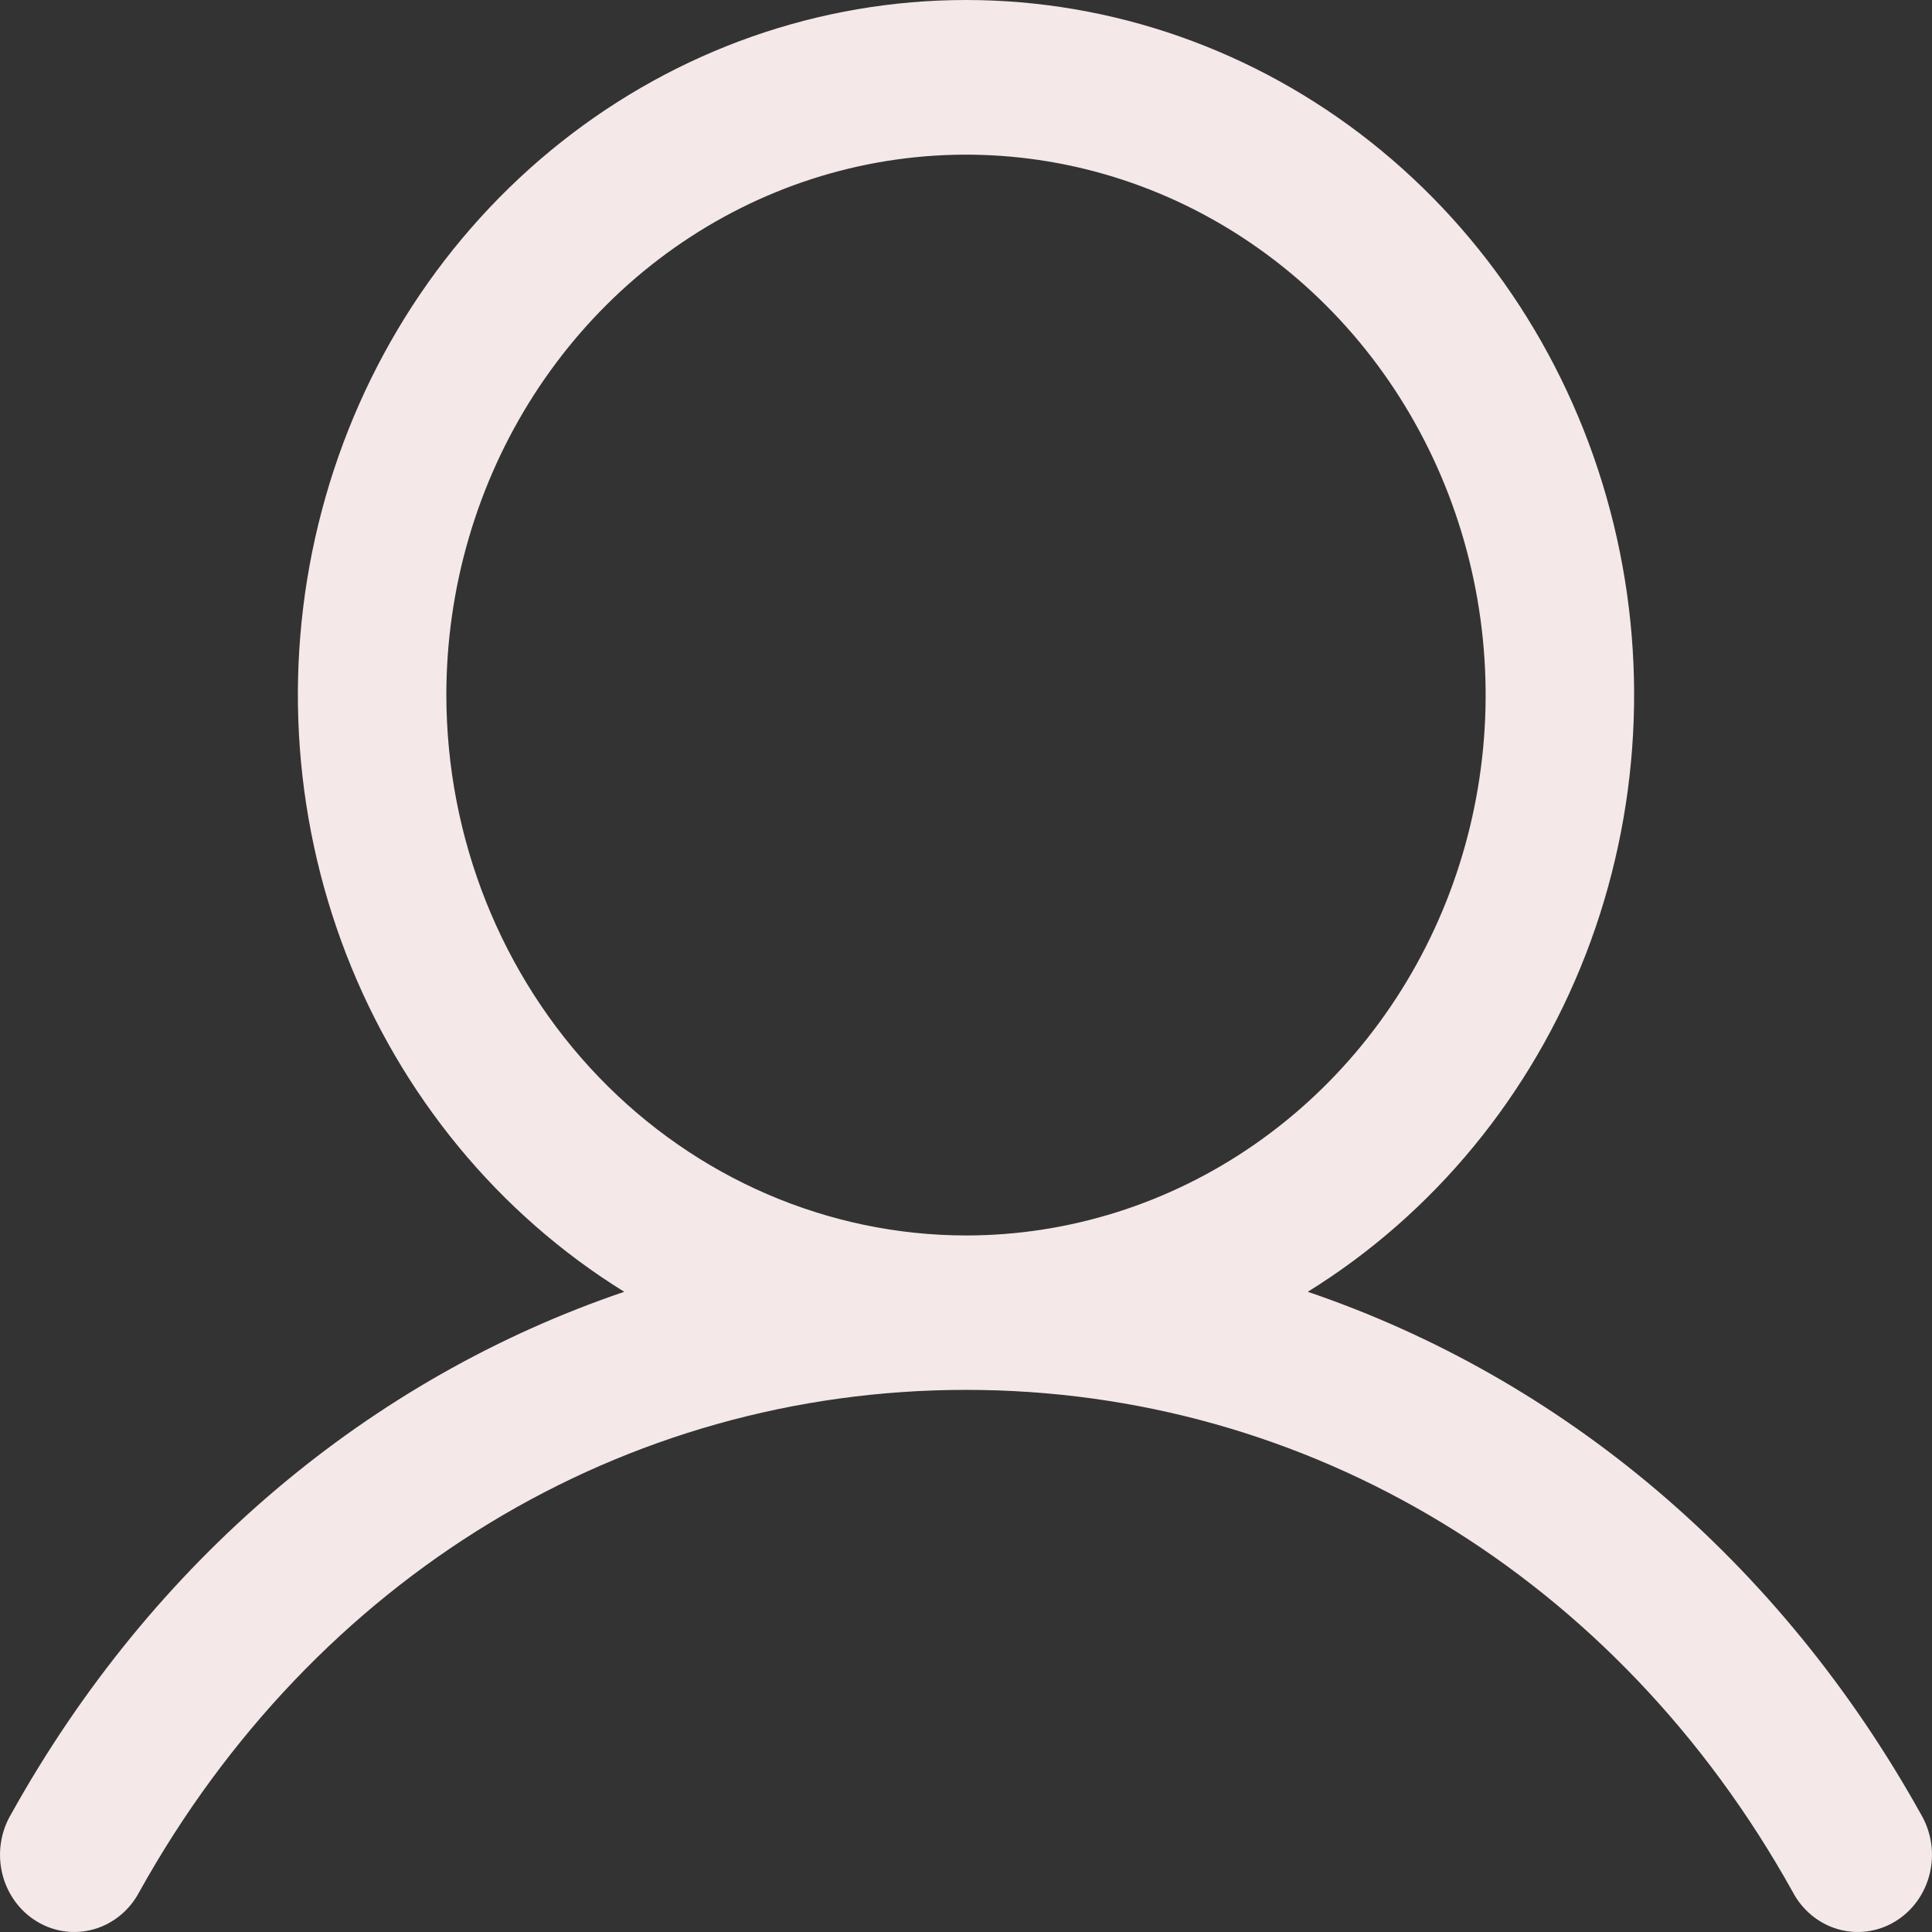 <svg width="38" height="38" viewBox="0 0 38 38" fill="none" xmlns="http://www.w3.org/2000/svg">
<rect x="0" y="0" width="38" height="38" fill="#333333" stroke="none"/>
<path d="M37.785 35.688C35.005 30.69 30.721 27.107 25.722 25.408C28.195 23.877 30.116 21.545 31.191 18.768C32.265 15.992 32.434 12.926 31.67 10.041C30.907 7.155 29.254 4.61 26.965 2.796C24.676 0.982 21.878 0 19 0C16.122 0 13.324 0.982 11.035 2.796C8.746 4.61 7.093 7.155 6.33 10.041C5.566 12.926 5.735 15.992 6.809 18.768C7.884 21.545 9.805 23.877 12.278 25.408C7.279 27.105 2.995 30.688 0.215 35.688C0.113 35.861 0.046 36.053 0.017 36.253C-0.013 36.454 -0.003 36.658 0.045 36.855C0.093 37.051 0.178 37.236 0.296 37.398C0.413 37.559 0.561 37.695 0.73 37.796C0.899 37.898 1.085 37.963 1.279 37.988C1.472 38.013 1.669 37.998 1.856 37.943C2.044 37.888 2.219 37.794 2.371 37.668C2.524 37.541 2.65 37.384 2.743 37.206C6.182 31.026 12.26 27.337 19 27.337C25.74 27.337 31.818 31.026 35.257 37.206C35.35 37.384 35.476 37.541 35.629 37.668C35.781 37.794 35.956 37.888 36.144 37.943C36.331 37.998 36.528 38.013 36.721 37.988C36.915 37.963 37.101 37.898 37.27 37.796C37.439 37.695 37.587 37.559 37.704 37.398C37.822 37.236 37.907 37.051 37.955 36.855C38.003 36.658 38.013 36.454 37.983 36.253C37.954 36.053 37.886 35.861 37.785 35.688ZM8.779 13.671C8.779 11.569 9.379 9.514 10.502 7.766C11.625 6.018 13.221 4.656 15.089 3.851C16.956 3.047 19.011 2.836 20.994 3.246C22.977 3.656 24.798 4.669 26.227 6.155C27.657 7.642 28.63 9.535 29.024 11.597C29.419 13.659 29.216 15.796 28.443 17.738C27.669 19.68 26.359 21.34 24.678 22.508C22.998 23.676 21.021 24.3 19 24.3C16.29 24.297 13.692 23.176 11.776 21.183C9.86 19.191 8.782 16.489 8.779 13.671Z" fill="#F4E8E8"/>
</svg>
